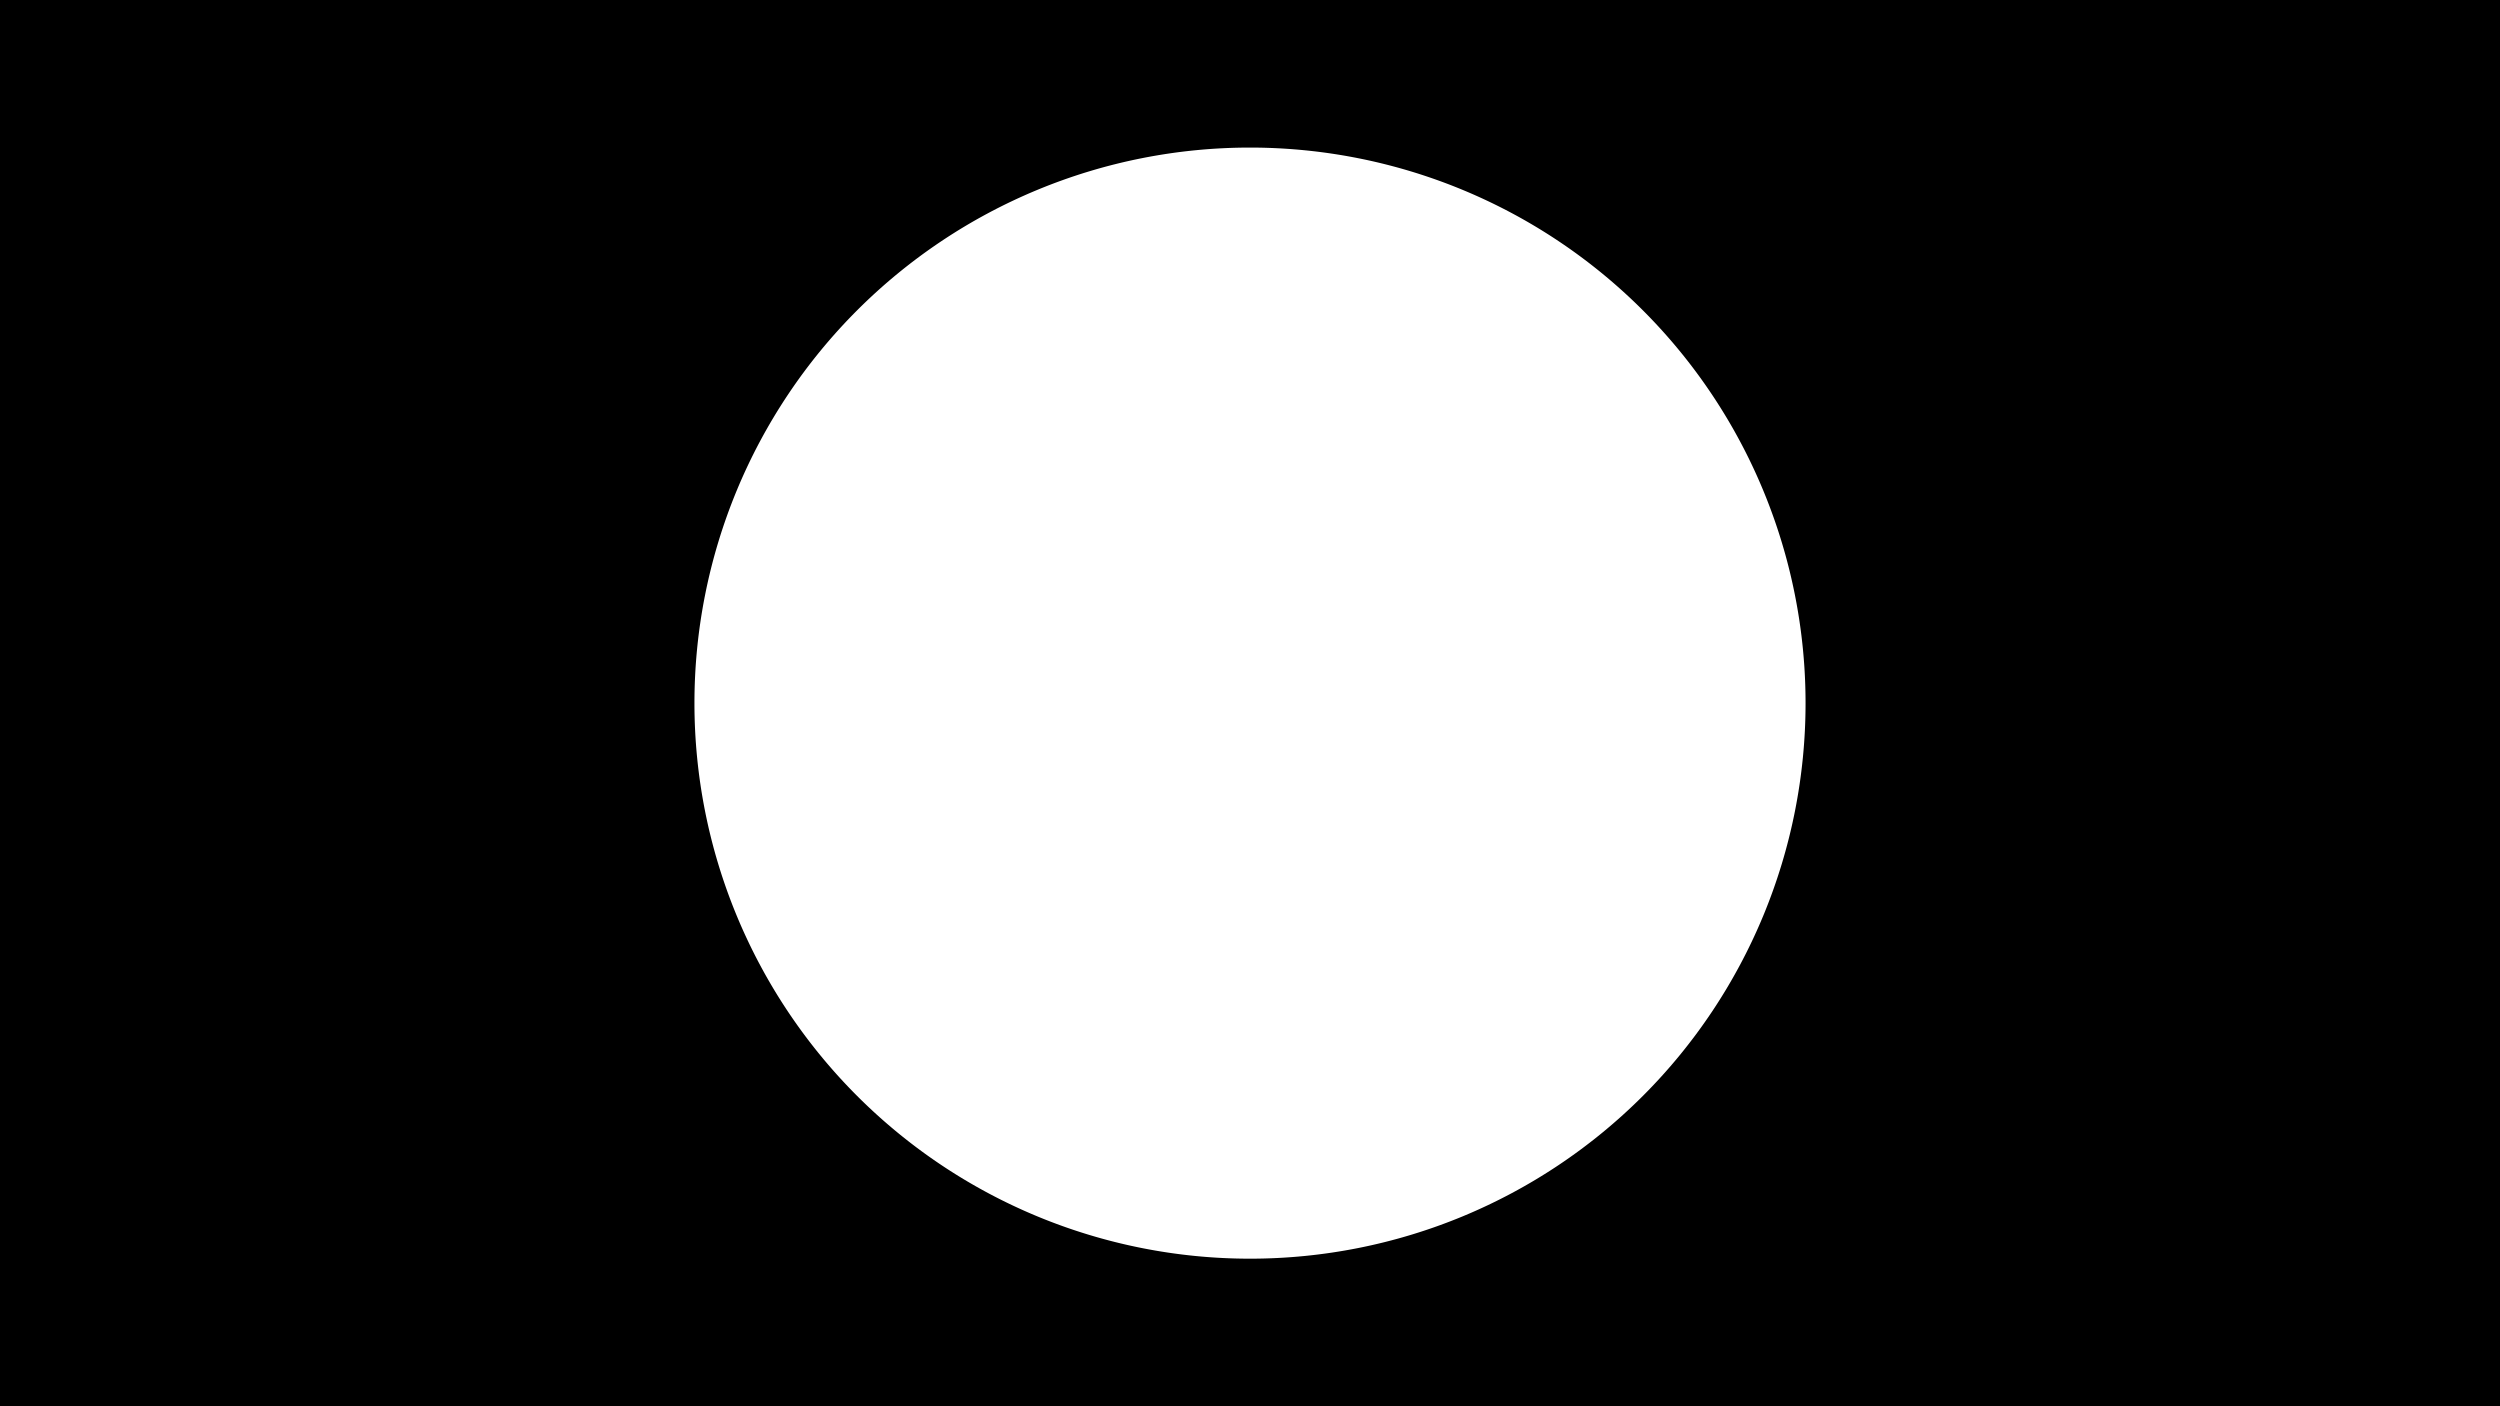 <?xml version="1.0" encoding="UTF-8" standalone="no"?>
<!-- Created with Inkscape (http://www.inkscape.org/) -->

<svg
   width="1152"
   height="648"
   viewBox="0 0 1152 648"
   version="1.1"
   id="svg1"
   inkscape:version="1.3 (0e150ed6c4, 2023-07-21)"
   sodipodi:docname="camera_scope_mask.svg"
   xmlns:inkscape="http://www.inkscape.org/namespaces/inkscape"
   xmlns:sodipodi="http://sodipodi.sourceforge.net/DTD/sodipodi-0.dtd"
   xmlns="http://www.w3.org/2000/svg"
   xmlns:svg="http://www.w3.org/2000/svg">
  <sodipodi:namedview
     id="namedview1"
     pagecolor="#ffffff"
     bordercolor="#000000"
     borderopacity="0.25"
     inkscape:showpageshadow="2"
     inkscape:pageopacity="0.0"
     inkscape:pagecheckerboard="true"
     inkscape:deskcolor="#d1d1d1"
     inkscape:document-units="px"
     showgrid="true"
     inkscape:zoom="0.70710678"
     inkscape:cx="571.34228"
     inkscape:cy="188.79751"
     inkscape:window-width="1920"
     inkscape:window-height="1048"
     inkscape:window-x="0"
     inkscape:window-y="32"
     inkscape:window-maximized="1"
     inkscape:current-layer="layer1">
    <inkscape:grid
       id="grid1"
       units="px"
       originx="0"
       originy="0"
       spacingx="8"
       spacingy="8"
       empcolor="#0099e5"
       empopacity="0.302"
       color="#0099e5"
       opacity="0.149"
       empspacing="8"
       dotted="false"
       gridanglex="30"
       gridanglez="30"
       visible="true" />
    <sodipodi:guide
       position="0,648"
       orientation="0,1152"
       id="guide1"
       inkscape:locked="false" />
    <sodipodi:guide
       position="1152,648"
       orientation="648,0"
       id="guide2"
       inkscape:locked="false" />
    <sodipodi:guide
       position="1152,0"
       orientation="0,-1152"
       id="guide3"
       inkscape:locked="false" />
    <sodipodi:guide
       position="0,0"
       orientation="-648,0"
       id="guide4"
       inkscape:locked="false" />
  </sodipodi:namedview>
  <defs
     id="defs1" />
  <g
     inkscape:label="Layer 1"
     inkscape:groupmode="layer"
     id="layer1">
    <path
       d="M 0,0 V 648 H 1152 V 0 Z m 576,68 a 256,256 0 0 1 16.744,0.549 256,256 0 0 1 16.67,1.641 256,256 0 0 1 16.529,2.73 256,256 0 0 1 16.314,3.803 256,256 0 0 1 16.031,4.863 256,256 0 0 1 15.678,5.9 256,256 0 0 1 15.26,6.914 256,256 0 0 1 14.773,7.896 256,256 0 0 1 14.227,8.848 256,256 0 0 1 13.617,9.758 256,256 0 0 1 12.949,10.627 256,256 0 0 1 12.227,11.451 256,256 0 0 1 11.451,12.227 256,256 0 0 1 10.627,12.949 256,256 0 0 1 9.758,13.617 256,256 0 0 1 8.848,14.227 256,256 0 0 1 7.896,14.773 256,256 0 0 1 6.914,15.26 256,256 0 0 1 5.9,15.678 256,256 0 0 1 4.863,16.031 256,256 0 0 1 3.803,16.314 256,256 0 0 1 2.73,16.529 256,256 0 0 1 1.641,16.67 A 256,256 0 0 1 832,324 a 256,256 0 0 1 -4.92,49.943 256,256 0 0 1 -14.566,48.023 256,256 0 0 1 -23.658,44.26 256,256 0 0 1 -31.836,38.793 256,256 0 0 1 -38.793,31.836 256,256 0 0 1 -44.26,23.658 256,256 0 0 1 -48.023,14.566 A 256,256 0 0 1 576,580 256,256 0 0 1 526.057,575.08 256,256 0 0 1 478.033,560.514 256,256 0 0 1 433.773,536.855 256,256 0 0 1 394.98,505.02 256,256 0 0 1 363.145,466.227 256,256 0 0 1 339.486,421.967 256,256 0 0 1 324.92,373.943 256,256 0 0 1 320,324 a 256,256 0 0 1 4.92,-49.943 256,256 0 0 1 14.566,-48.023 256,256 0 0 1 23.658,-44.26 256,256 0 0 1 31.836,-38.793 256,256 0 0 1 38.793,-31.836 A 256,256 0 0 1 478.033,87.486 256,256 0 0 1 526.057,72.92 256,256 0 0 1 576,68 Z"
       style="stroke-width:8;stroke-linecap:round;stroke-linejoin:round"
       id="path5" />
  </g>
</svg>

